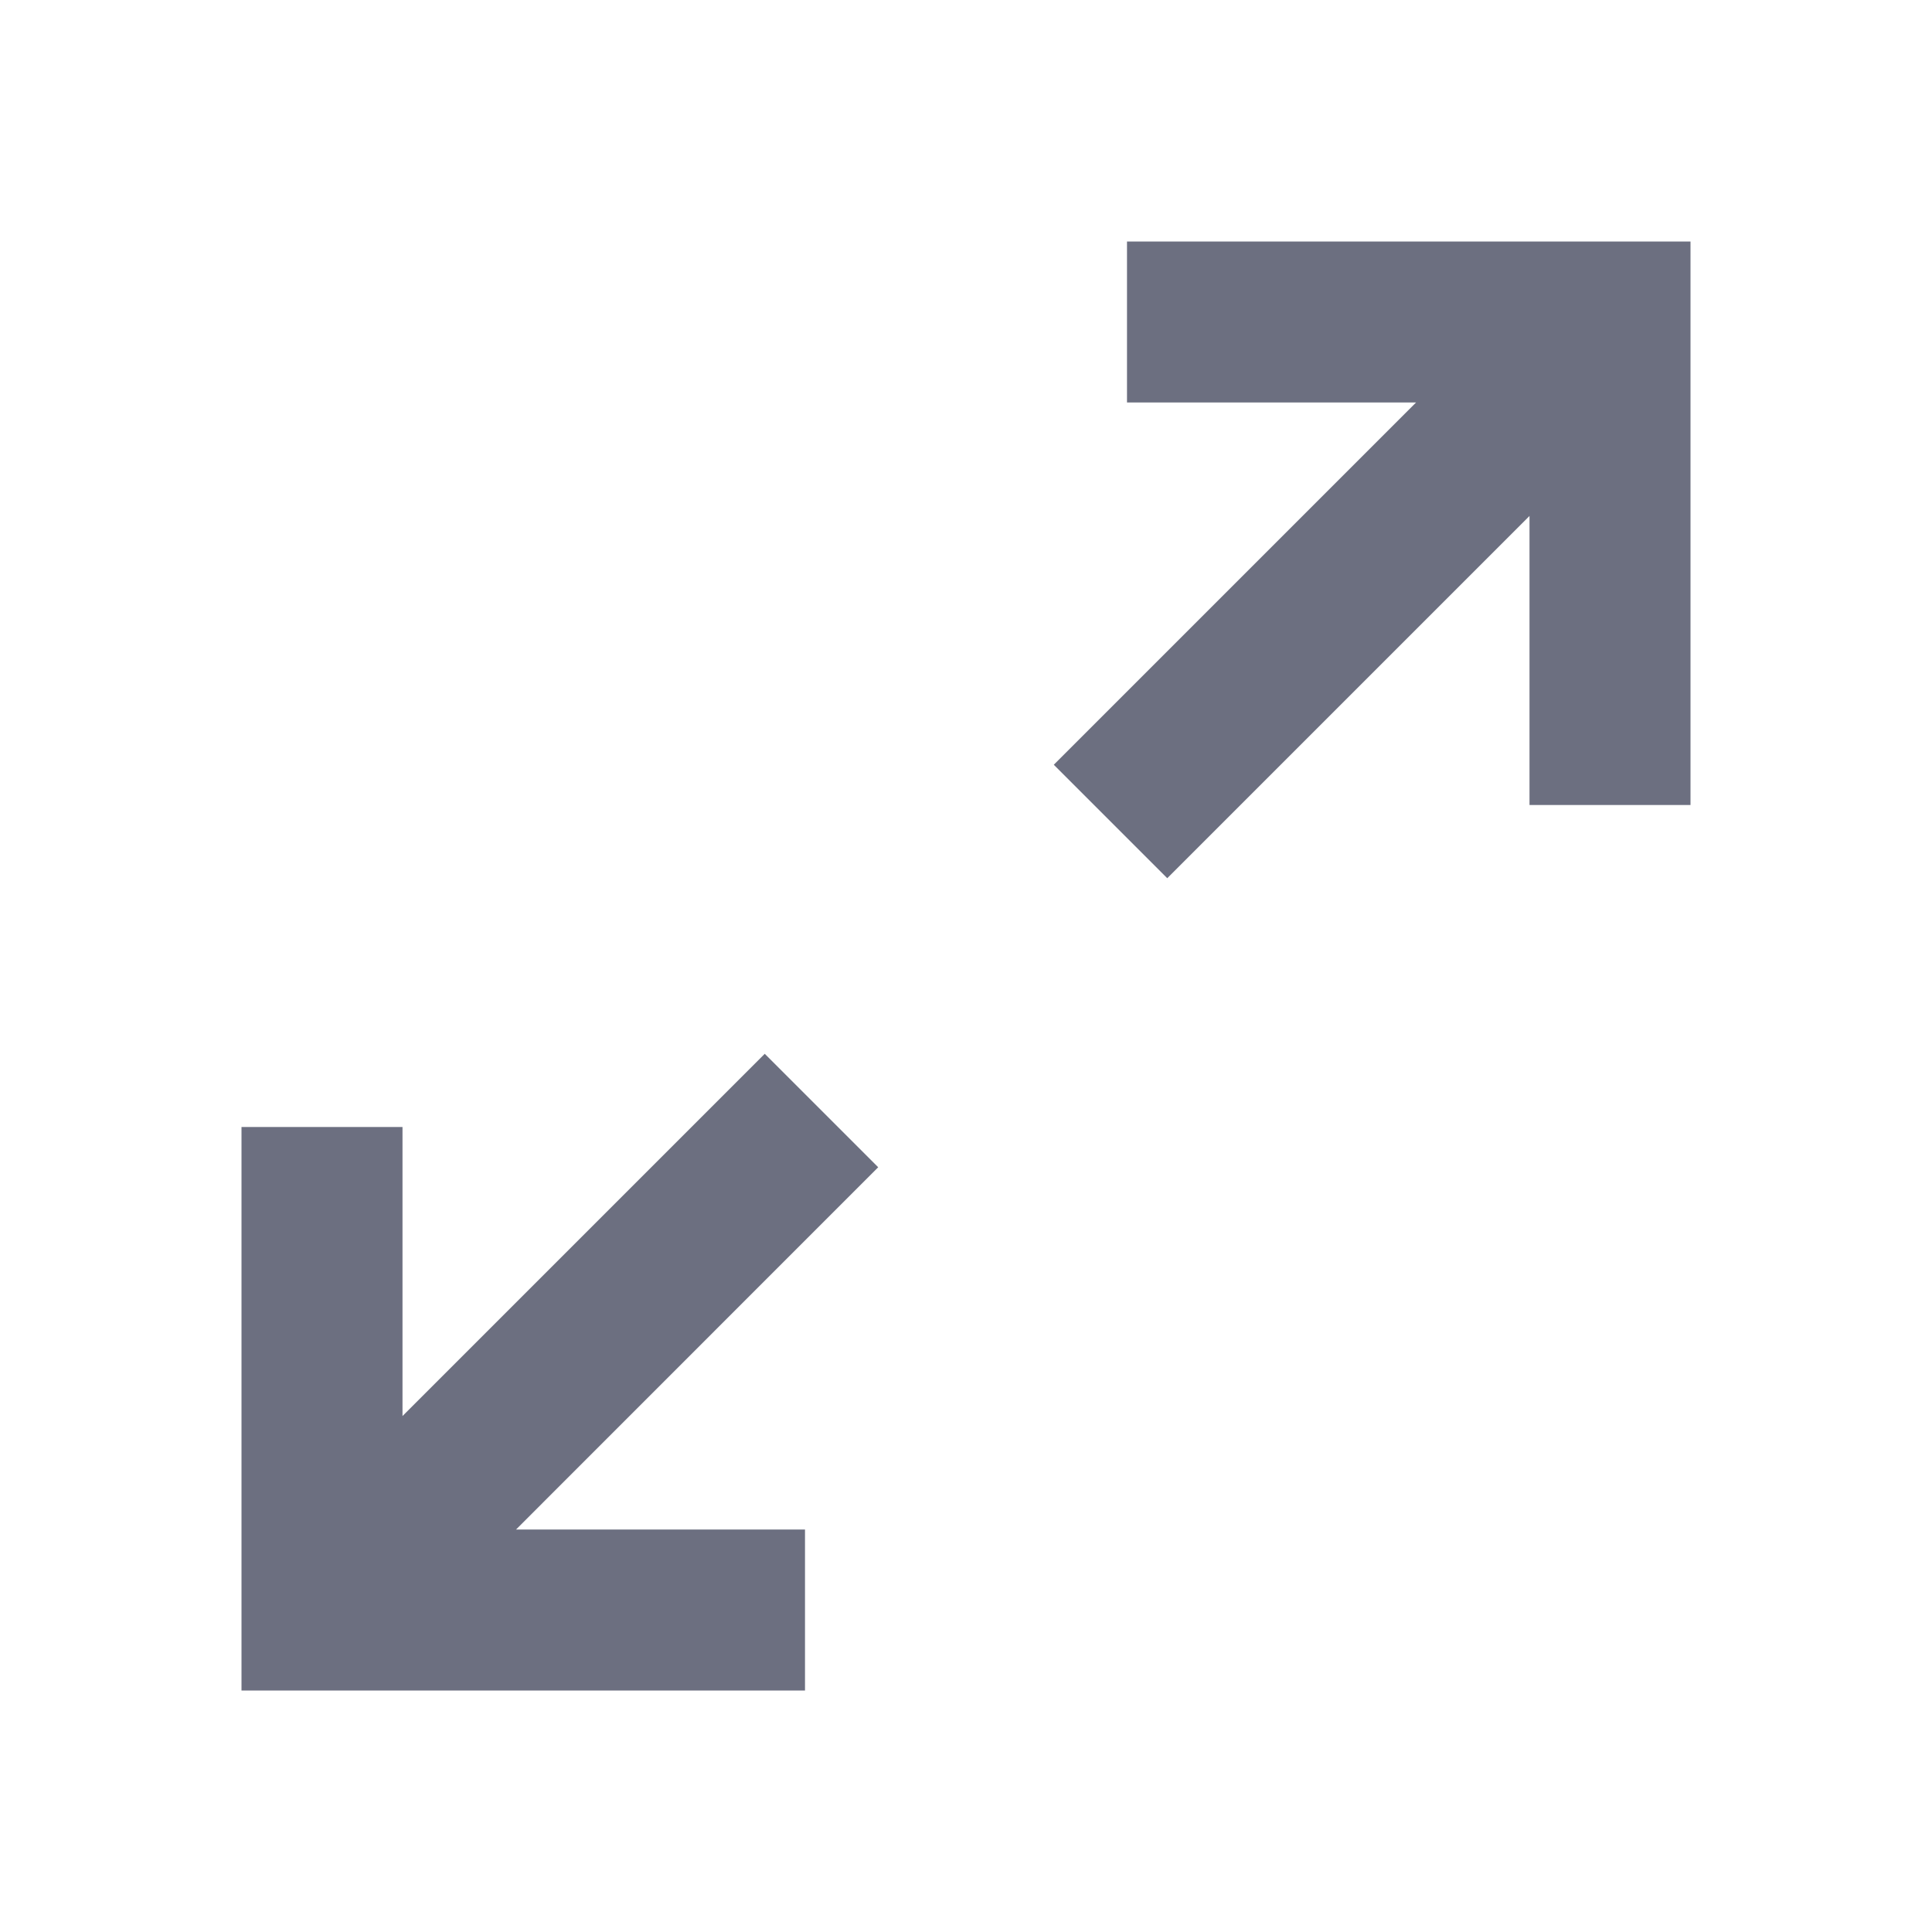 <svg xmlns="http://www.w3.org/2000/svg" width="18" height="18" fill="none" viewBox="0 0 18 18">
  <path fill="#6C6F80" fill-rule="evenodd" d="M7.5 15.75v-1.5H4.808l3.374-3.375-1.057-1.057-3.375 3.375V10.5h-1.5v5.25H7.5Zm3.375-7.568 3.375-3.375V7.5h1.5V2.25H10.5v1.5h2.693L9.818 7.125l1.057 1.057Z" clip-rule="evenodd"/>
</svg>
